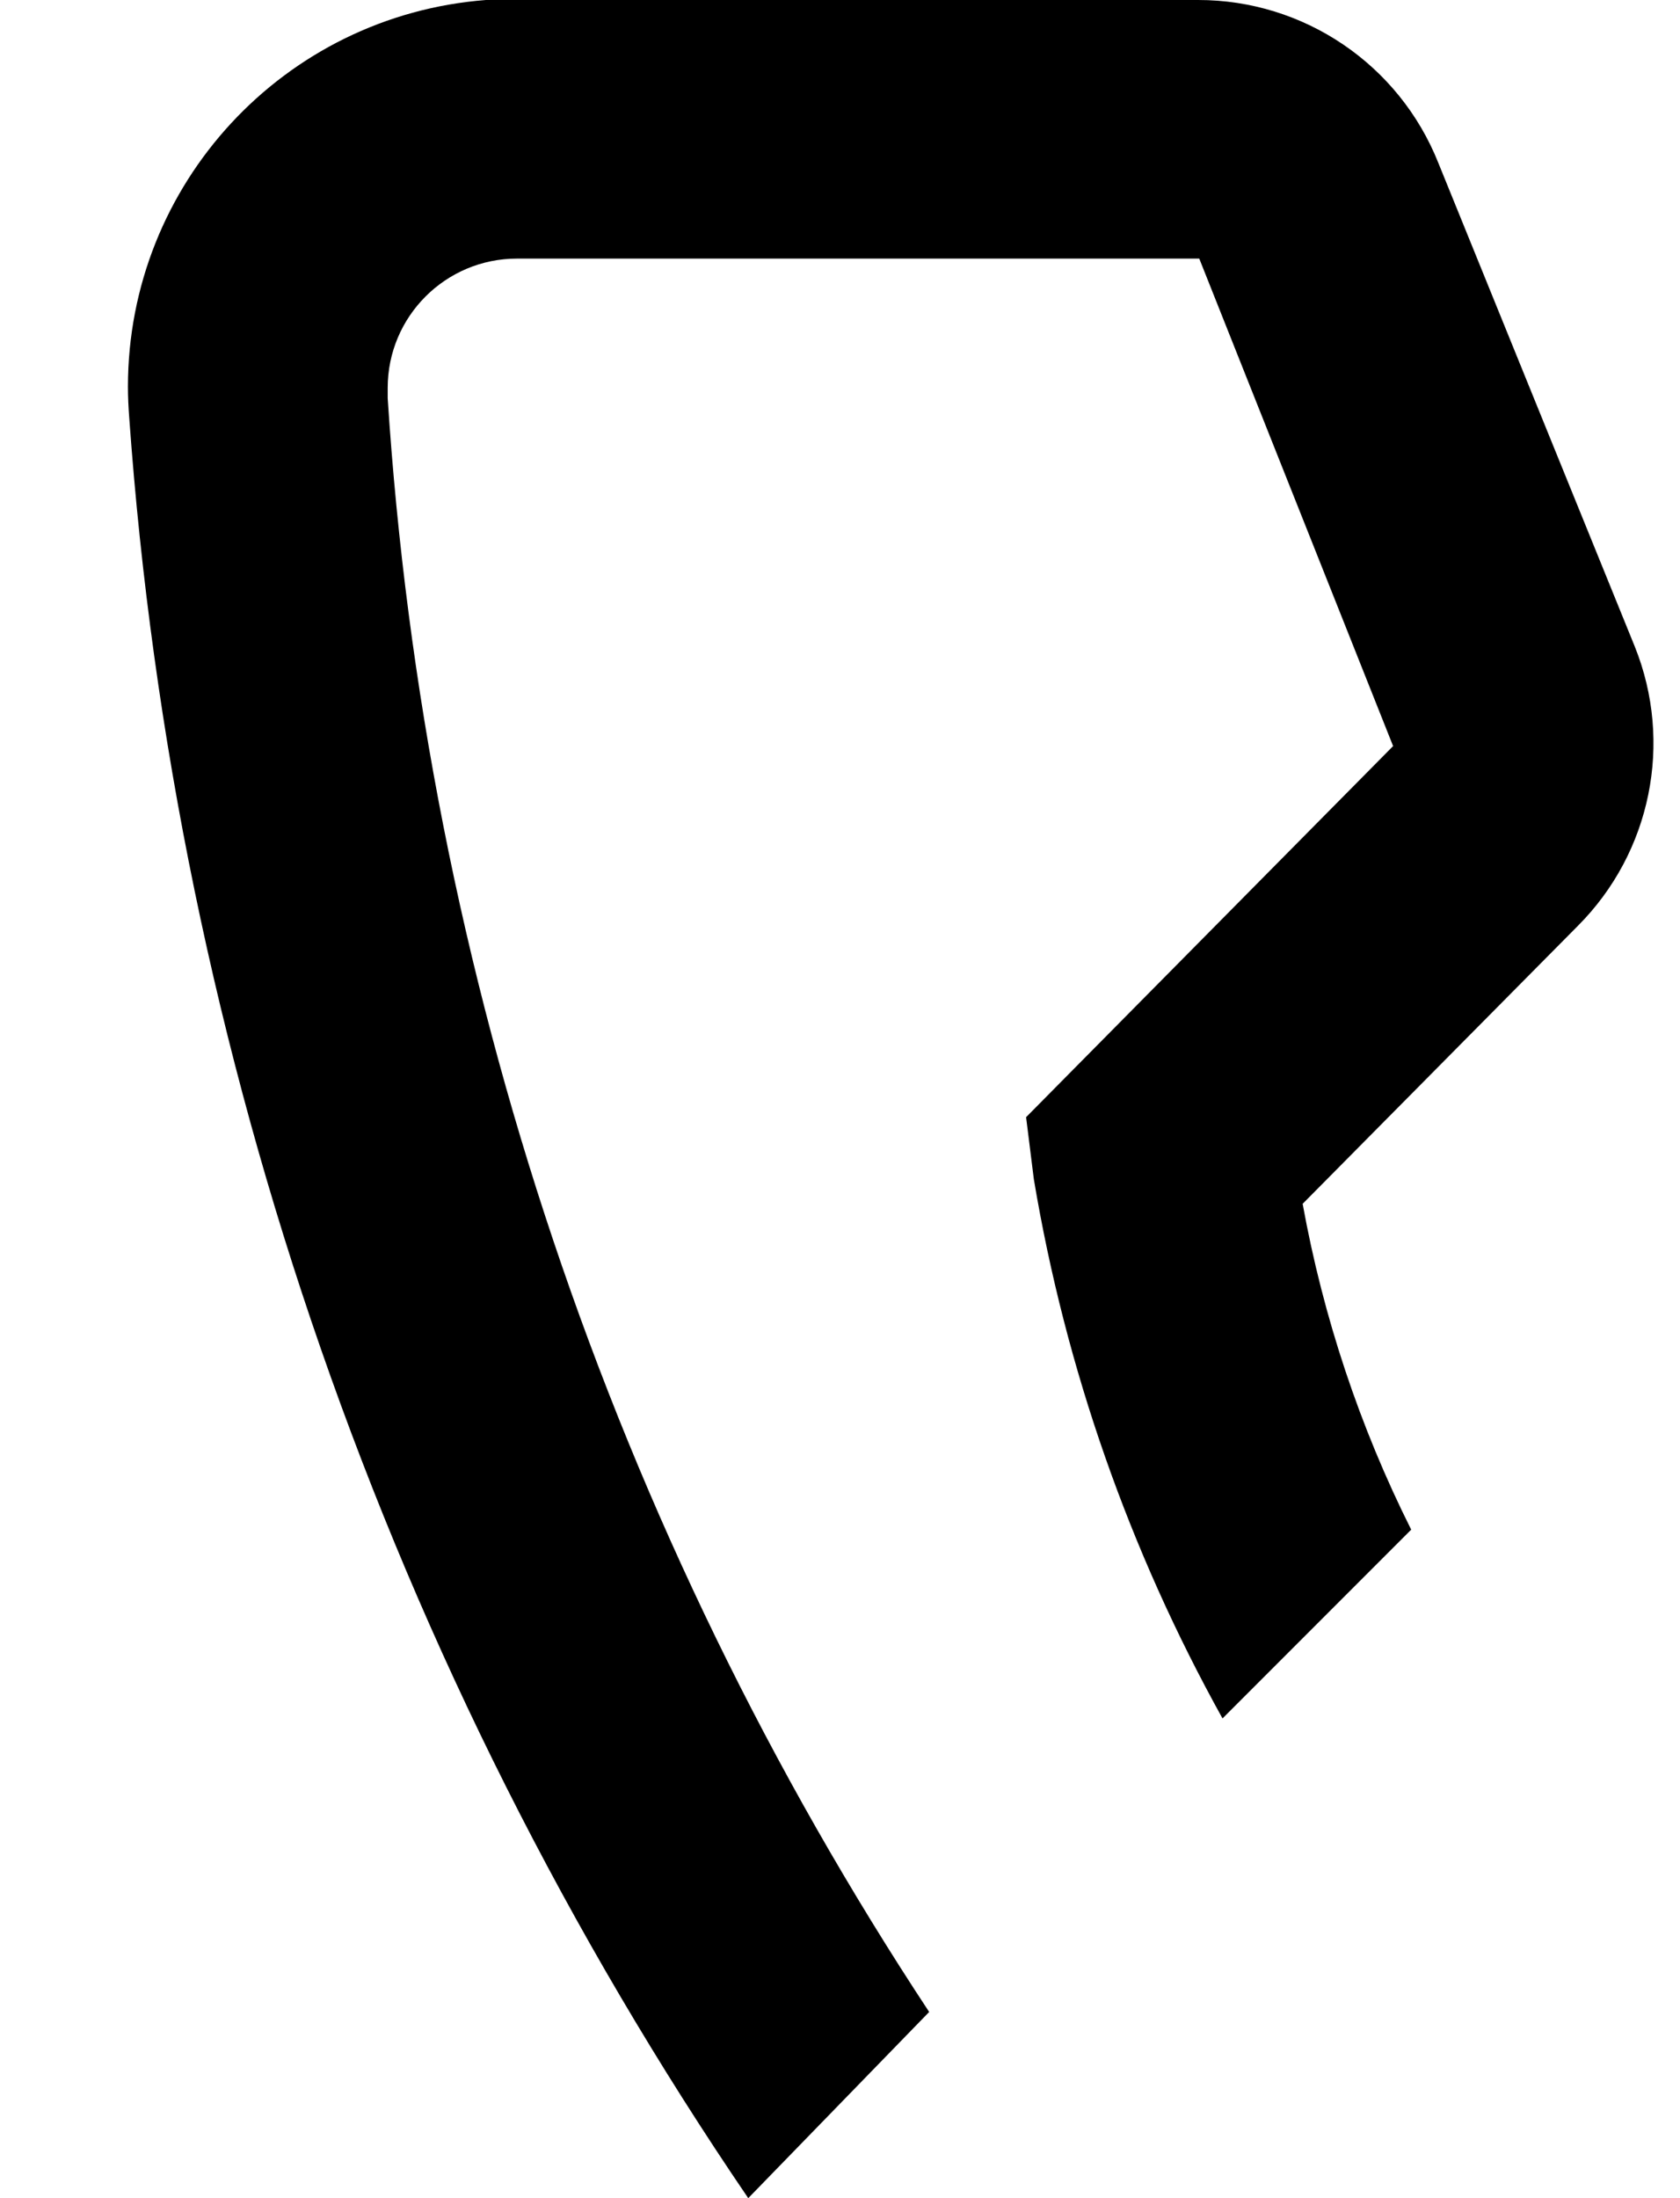 ﻿<?xml version="1.0" encoding="utf-8"?>
<svg version="1.1" xmlns:xlink="http://www.w3.org/1999/xlink" width="13px" height="17px" xmlns="http://www.w3.org/2000/svg">
  <defs>
    <pattern id="BGPattern" patternUnits="userSpaceOnUse" alignment="0 0" imageRepeat="None" />
    <mask fill="white" id="Clip4163">
      <path d="M 5.79 17  L 7.19 15.56  C 4.732 11.835  3.288 7.534  3 3.08  L 3 3  C 3 2.448  3.448 2  4 2  L 9.28 2  L 10.78 5.77  L 7.94 8.64  L 8 9.12  C 8.245 10.583  8.739 11.993  9.46 13.29  L 10.92 11.83  C 10.521 11.034  10.239 10.186  10.08 9.31  L 12.21 7.16  C 12.776 6.593  12.949 5.743  12.65 5  L 11.13 1.26  C 10.827 0.499  10.09 -0.001  9.27 0  L 3.76 0  C 2.197 0.12  0.99 1.424  0.99 2.991  C 0.99 3.071  0.994 3.151  1 3.23  C 1.353 8.162  3.005 12.914  5.79 17  Z " fill-rule="evenodd" />
    </mask>
  </defs>
  <g transform="matrix(1 0 0 1 -2 -3 )">
    <path d="M 5.79 17  L 7.19 15.56  C 4.732 11.835  3.288 7.534  3 3.08  L 3 3  C 3 2.448  3.448 2  4 2  L 9.28 2  L 10.78 5.77  L 7.94 8.64  L 8 9.12  C 8.245 10.583  8.739 11.993  9.46 13.29  L 10.92 11.83  C 10.521 11.034  10.239 10.186  10.08 9.31  L 12.21 7.16  C 12.776 6.593  12.949 5.743  12.65 5  L 11.13 1.26  C 10.827 0.499  10.09 -0.001  9.27 0  L 3.76 0  C 2.197 0.12  0.99 1.424  0.99 2.991  C 0.99 3.071  0.994 3.151  1 3.23  C 1.353 8.162  3.005 12.914  5.79 17  Z " fill-rule="nonzero" fill="rgba(0, 0, 0, 1)" stroke="none" transform="matrix(1 0 0 1 2 3 )" class="fill" />
    <path d="M 5.79 17  L 7.19 15.56  C 4.732 11.835  3.288 7.534  3 3.08  L 3 3  C 3 2.448  3.448 2  4 2  L 9.28 2  L 10.78 5.77  L 7.94 8.64  L 8 9.12  C 8.245 10.583  8.739 11.993  9.46 13.29  L 10.92 11.83  C 10.521 11.034  10.239 10.186  10.08 9.31  L 12.21 7.16  C 12.776 6.593  12.949 5.743  12.65 5  L 11.13 1.26  C 10.827 0.499  10.09 -0.001  9.27 0  L 3.76 0  C 2.197 0.12  0.99 1.424  0.99 2.991  C 0.99 3.071  0.994 3.151  1 3.23  C 1.353 8.162  3.005 12.914  5.79 17  Z " stroke-width="0" stroke-dasharray="0" stroke="rgba(255, 255, 255, 0)" fill="none" transform="matrix(1 0 0 1 2 3 )" class="stroke" mask="url(#Clip4163)" />
  </g>
</svg>